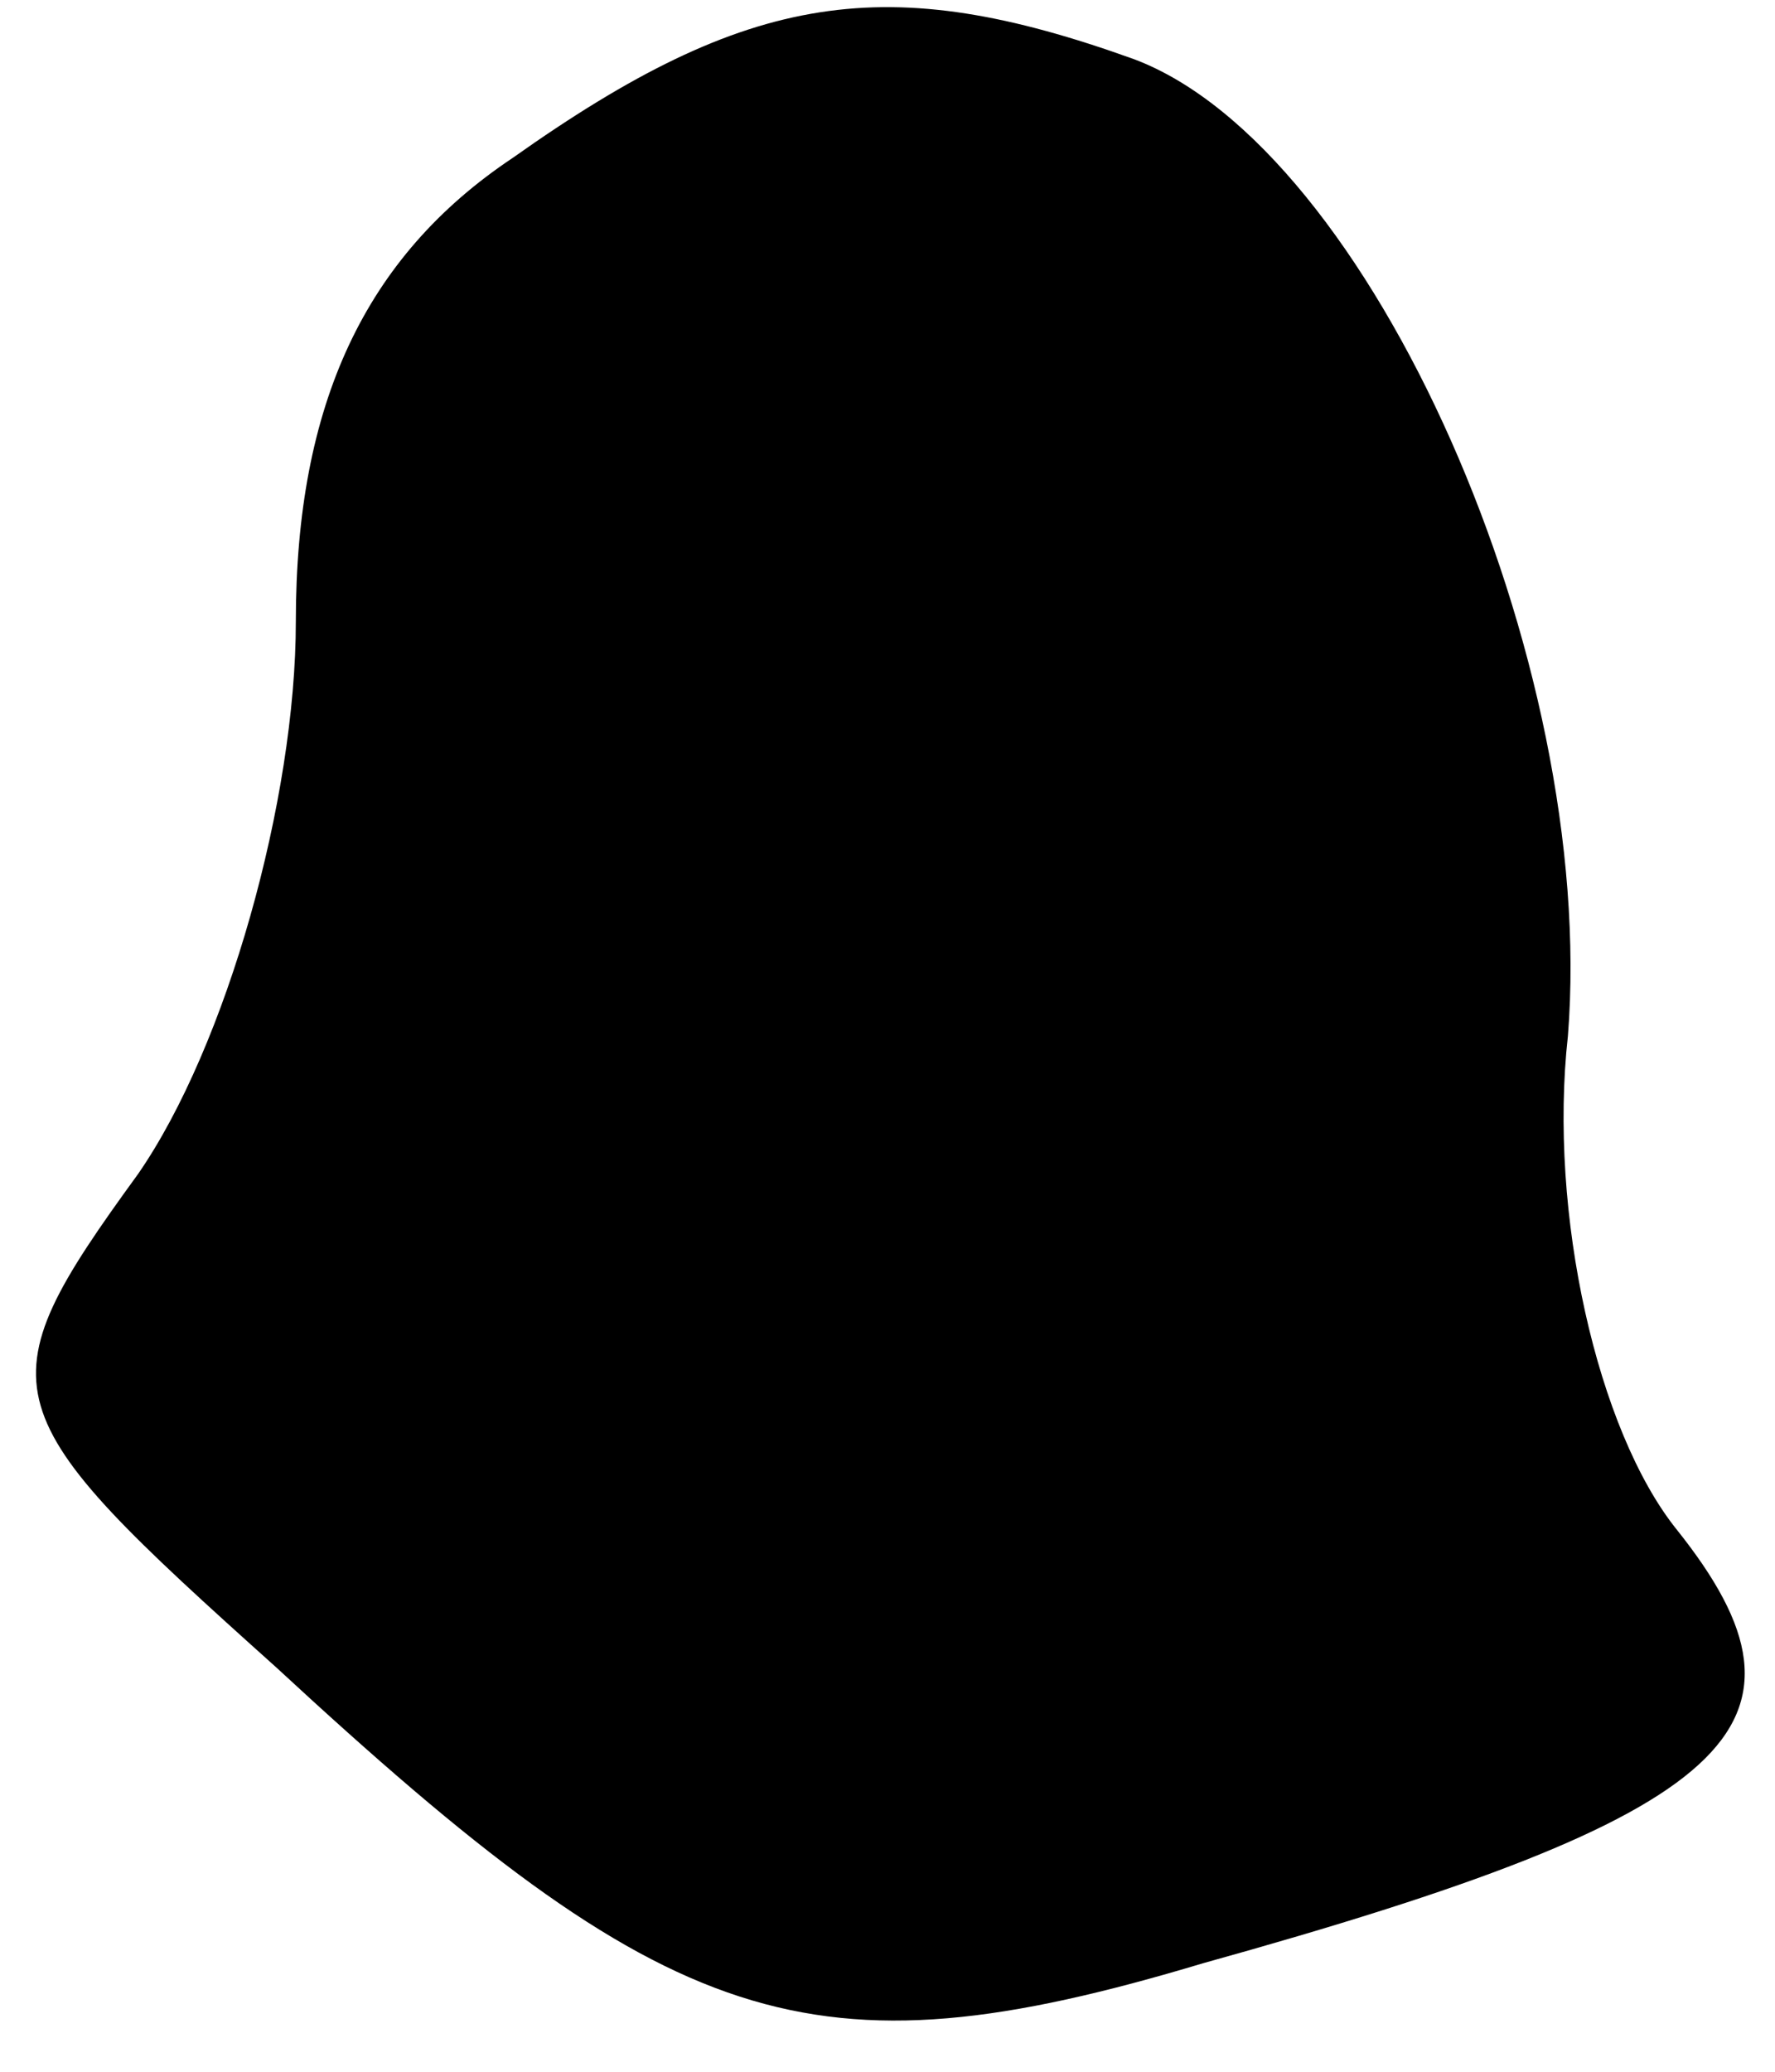 <?xml version="1.0" standalone="no"?>
<!DOCTYPE svg PUBLIC "-//W3C//DTD SVG 20010904//EN"
 "http://www.w3.org/TR/2001/REC-SVG-20010904/DTD/svg10.dtd">
<svg version="1.0" xmlns="http://www.w3.org/2000/svg"
 width="18pt" height="21pt" viewBox="0 0 18 21"
 preserveAspectRatio="xMidYMid meet">
<g transform="translate(0,21) scale(0.1,-0.1)"
fill="#000000" stroke="none">
<path fill="#000000" stroke="none" d="M52 194 c-15 -10 -22 -25 -22 -47 0
-18 -7 -43 -16 -56 -16 -22 -15 -24 14 -50 40 -37 54 -42 94 -30 54 15 64 24
48 44 -8 10 -13 32 -11 50 3 38 -20 90 -44 99 -25 9 -39 7 -63 -10z"/>
</g>
</svg>
